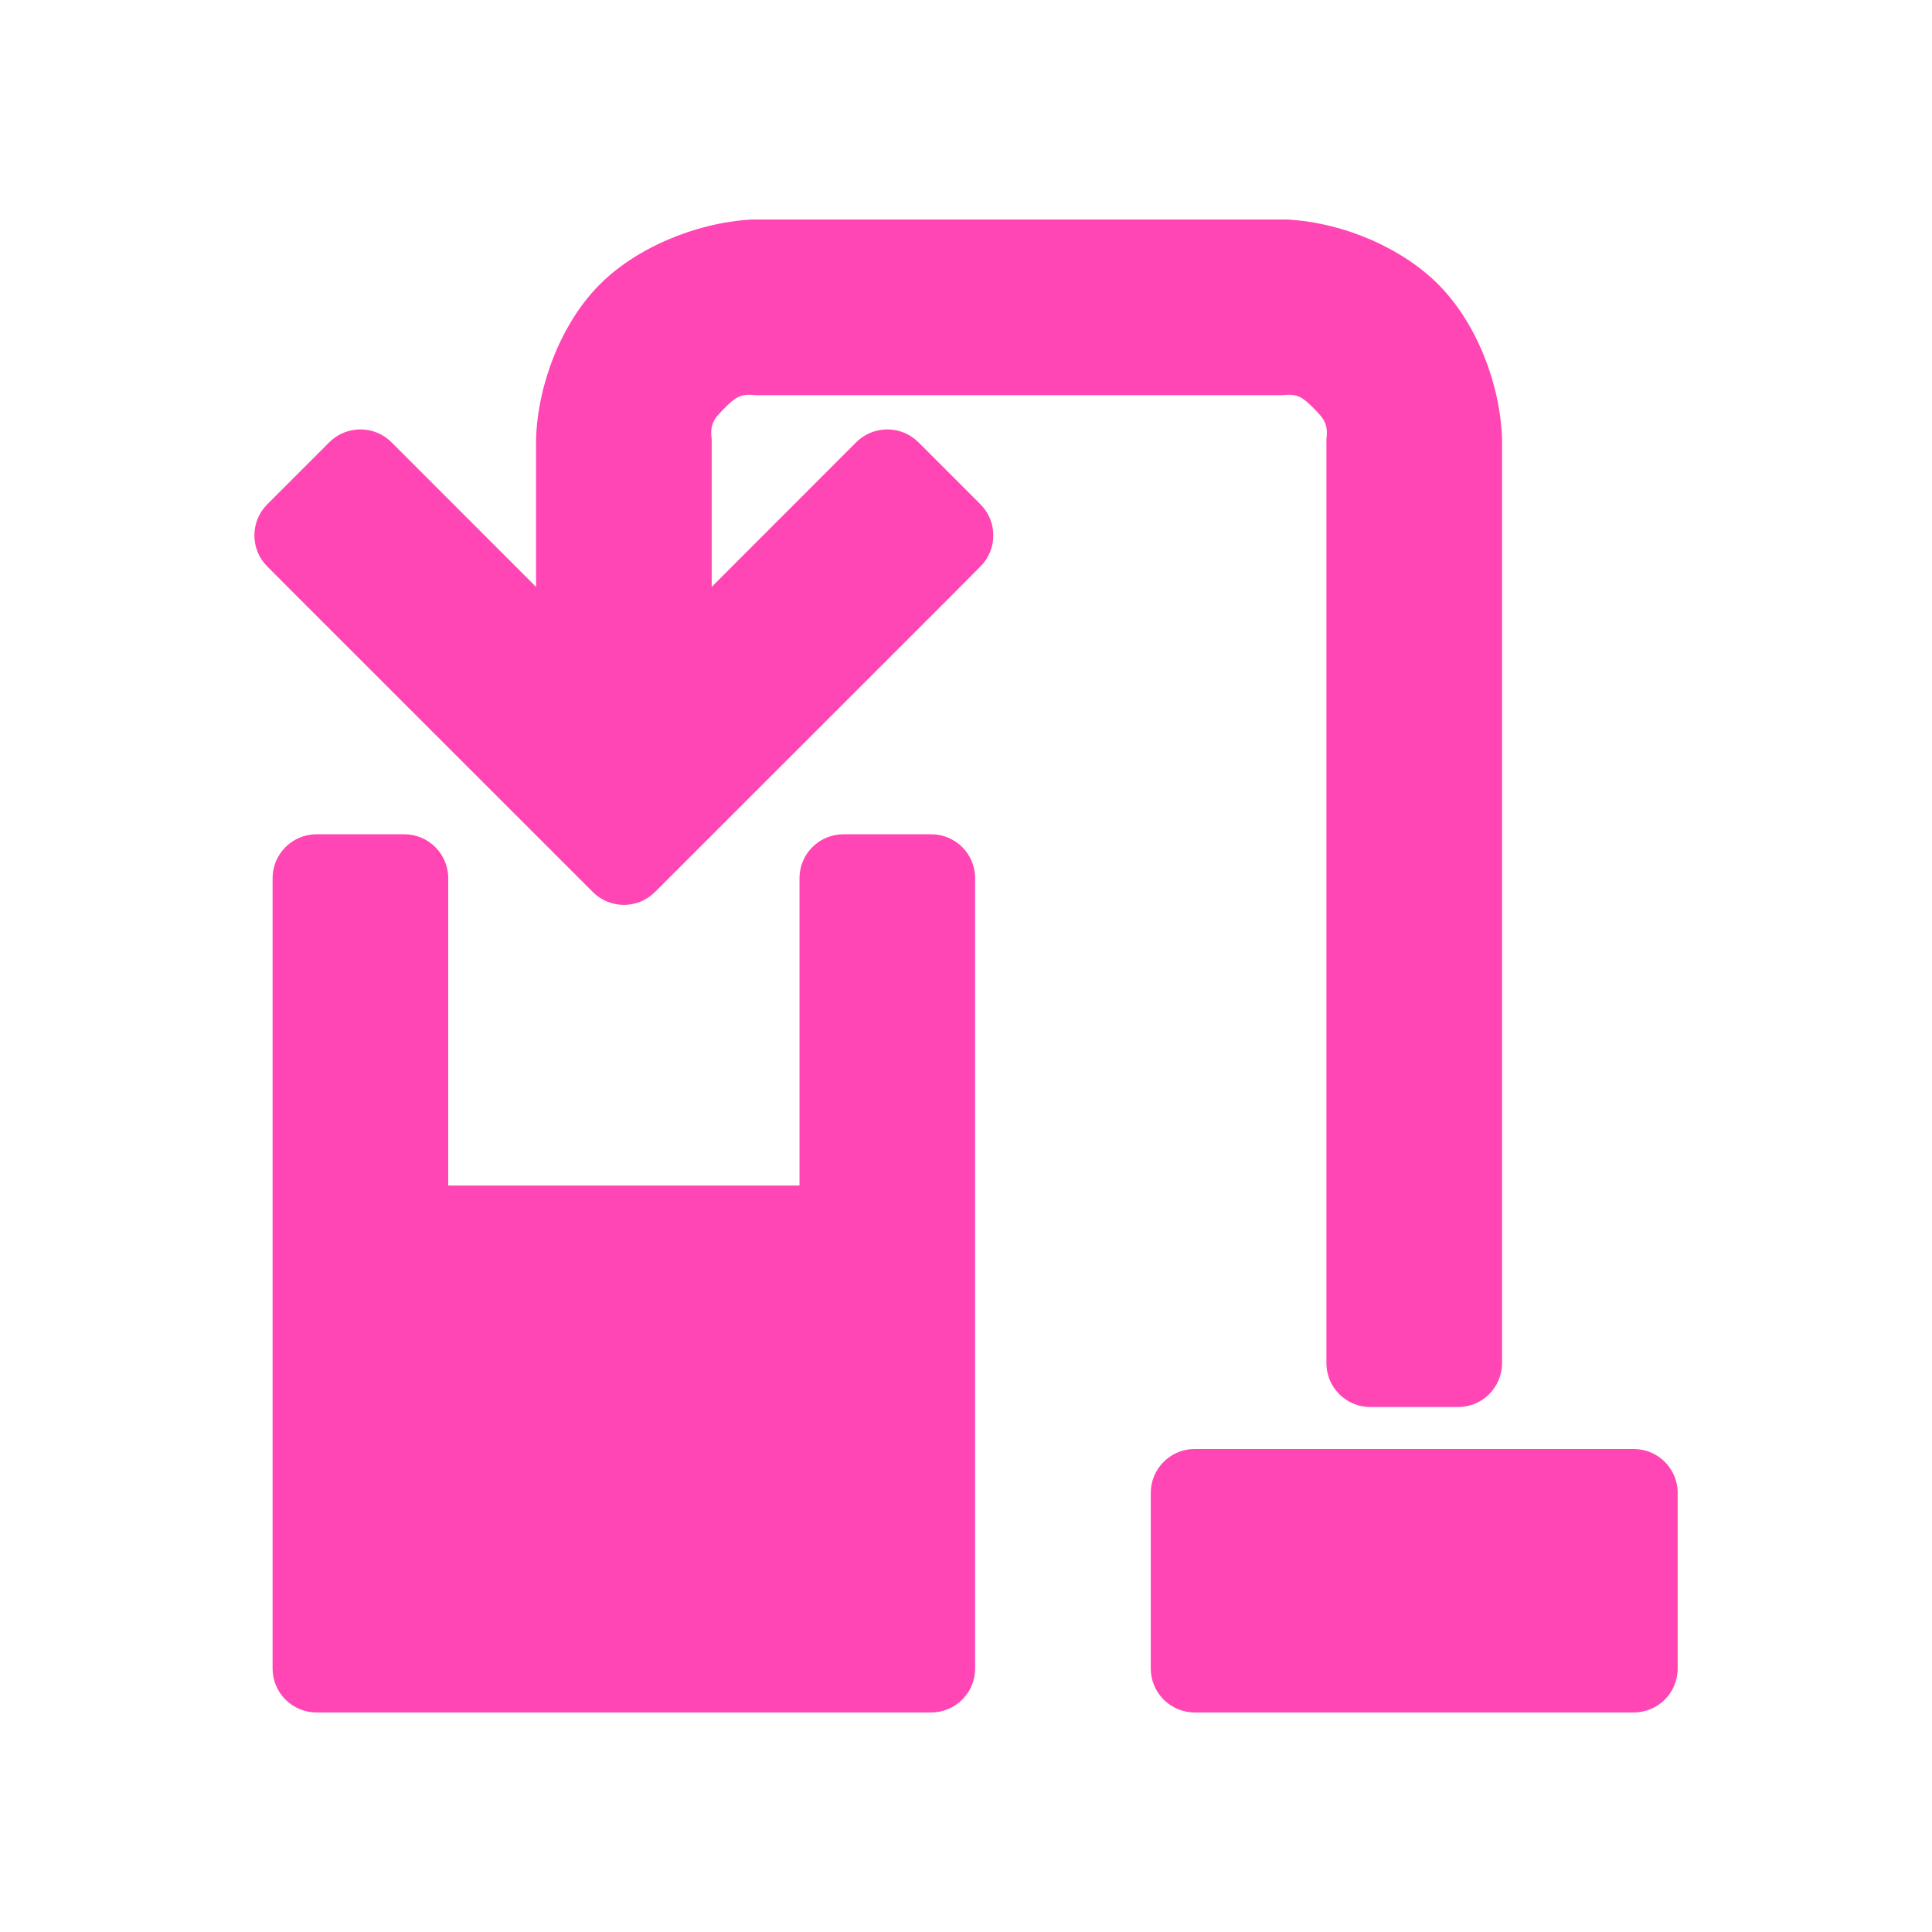 <svg viewBox="0 0 22 22" xmlns="http://www.w3.org/2000/svg"><path fill="rgb(255, 70, 180)" d="m5.104 10v3.5h4v-3.5c0-.276.224-.5.5-.5h1c.276 0 .5.224.5.5v9c0 .276-.224.5-.5.5h-7c-.276 0-.5-.224-.5-.5v-9c0-.276.224-.5.5-.5h1c.276 0 .5.224.5.5zm8.5 6.5h5c.276 0 .5.224.5.5v2c0 .276-.224.5-.5.5h-5c-.276 0-.5-.224-.5-.5v-2c0-.276.224-.5.5-.5zm-3.854-11.464c.196-.195.512-.195.708 0l.707.707c.195.196.195.512 0 .707l-.353.355-3.354 3.353c-.196.195-.512.195-.707 0l-3.355-3.354-.353-.354c-.195-.195-.195-.511 0-.707l.707-.707c.196-.195.512-.195.708 0l1.646 1.647v-1.683c.021-.643.297-1.322.711-1.746.413-.424 1.098-.717 1.74-.754h6.049.061c.643.037 1.315.33 1.728.754.414.424.69 1.103.711 1.746v10.522c0 .276-.224.5-.5.5h-1c-.276 0-.5-.224-.5-.5v-10.522c.022-.174-.029-.235-.147-.353s-.179-.169-.353-.147h-6c-.174-.022-.235.029-.353.147s-.169.179-.147.353v1.683z"/></svg>